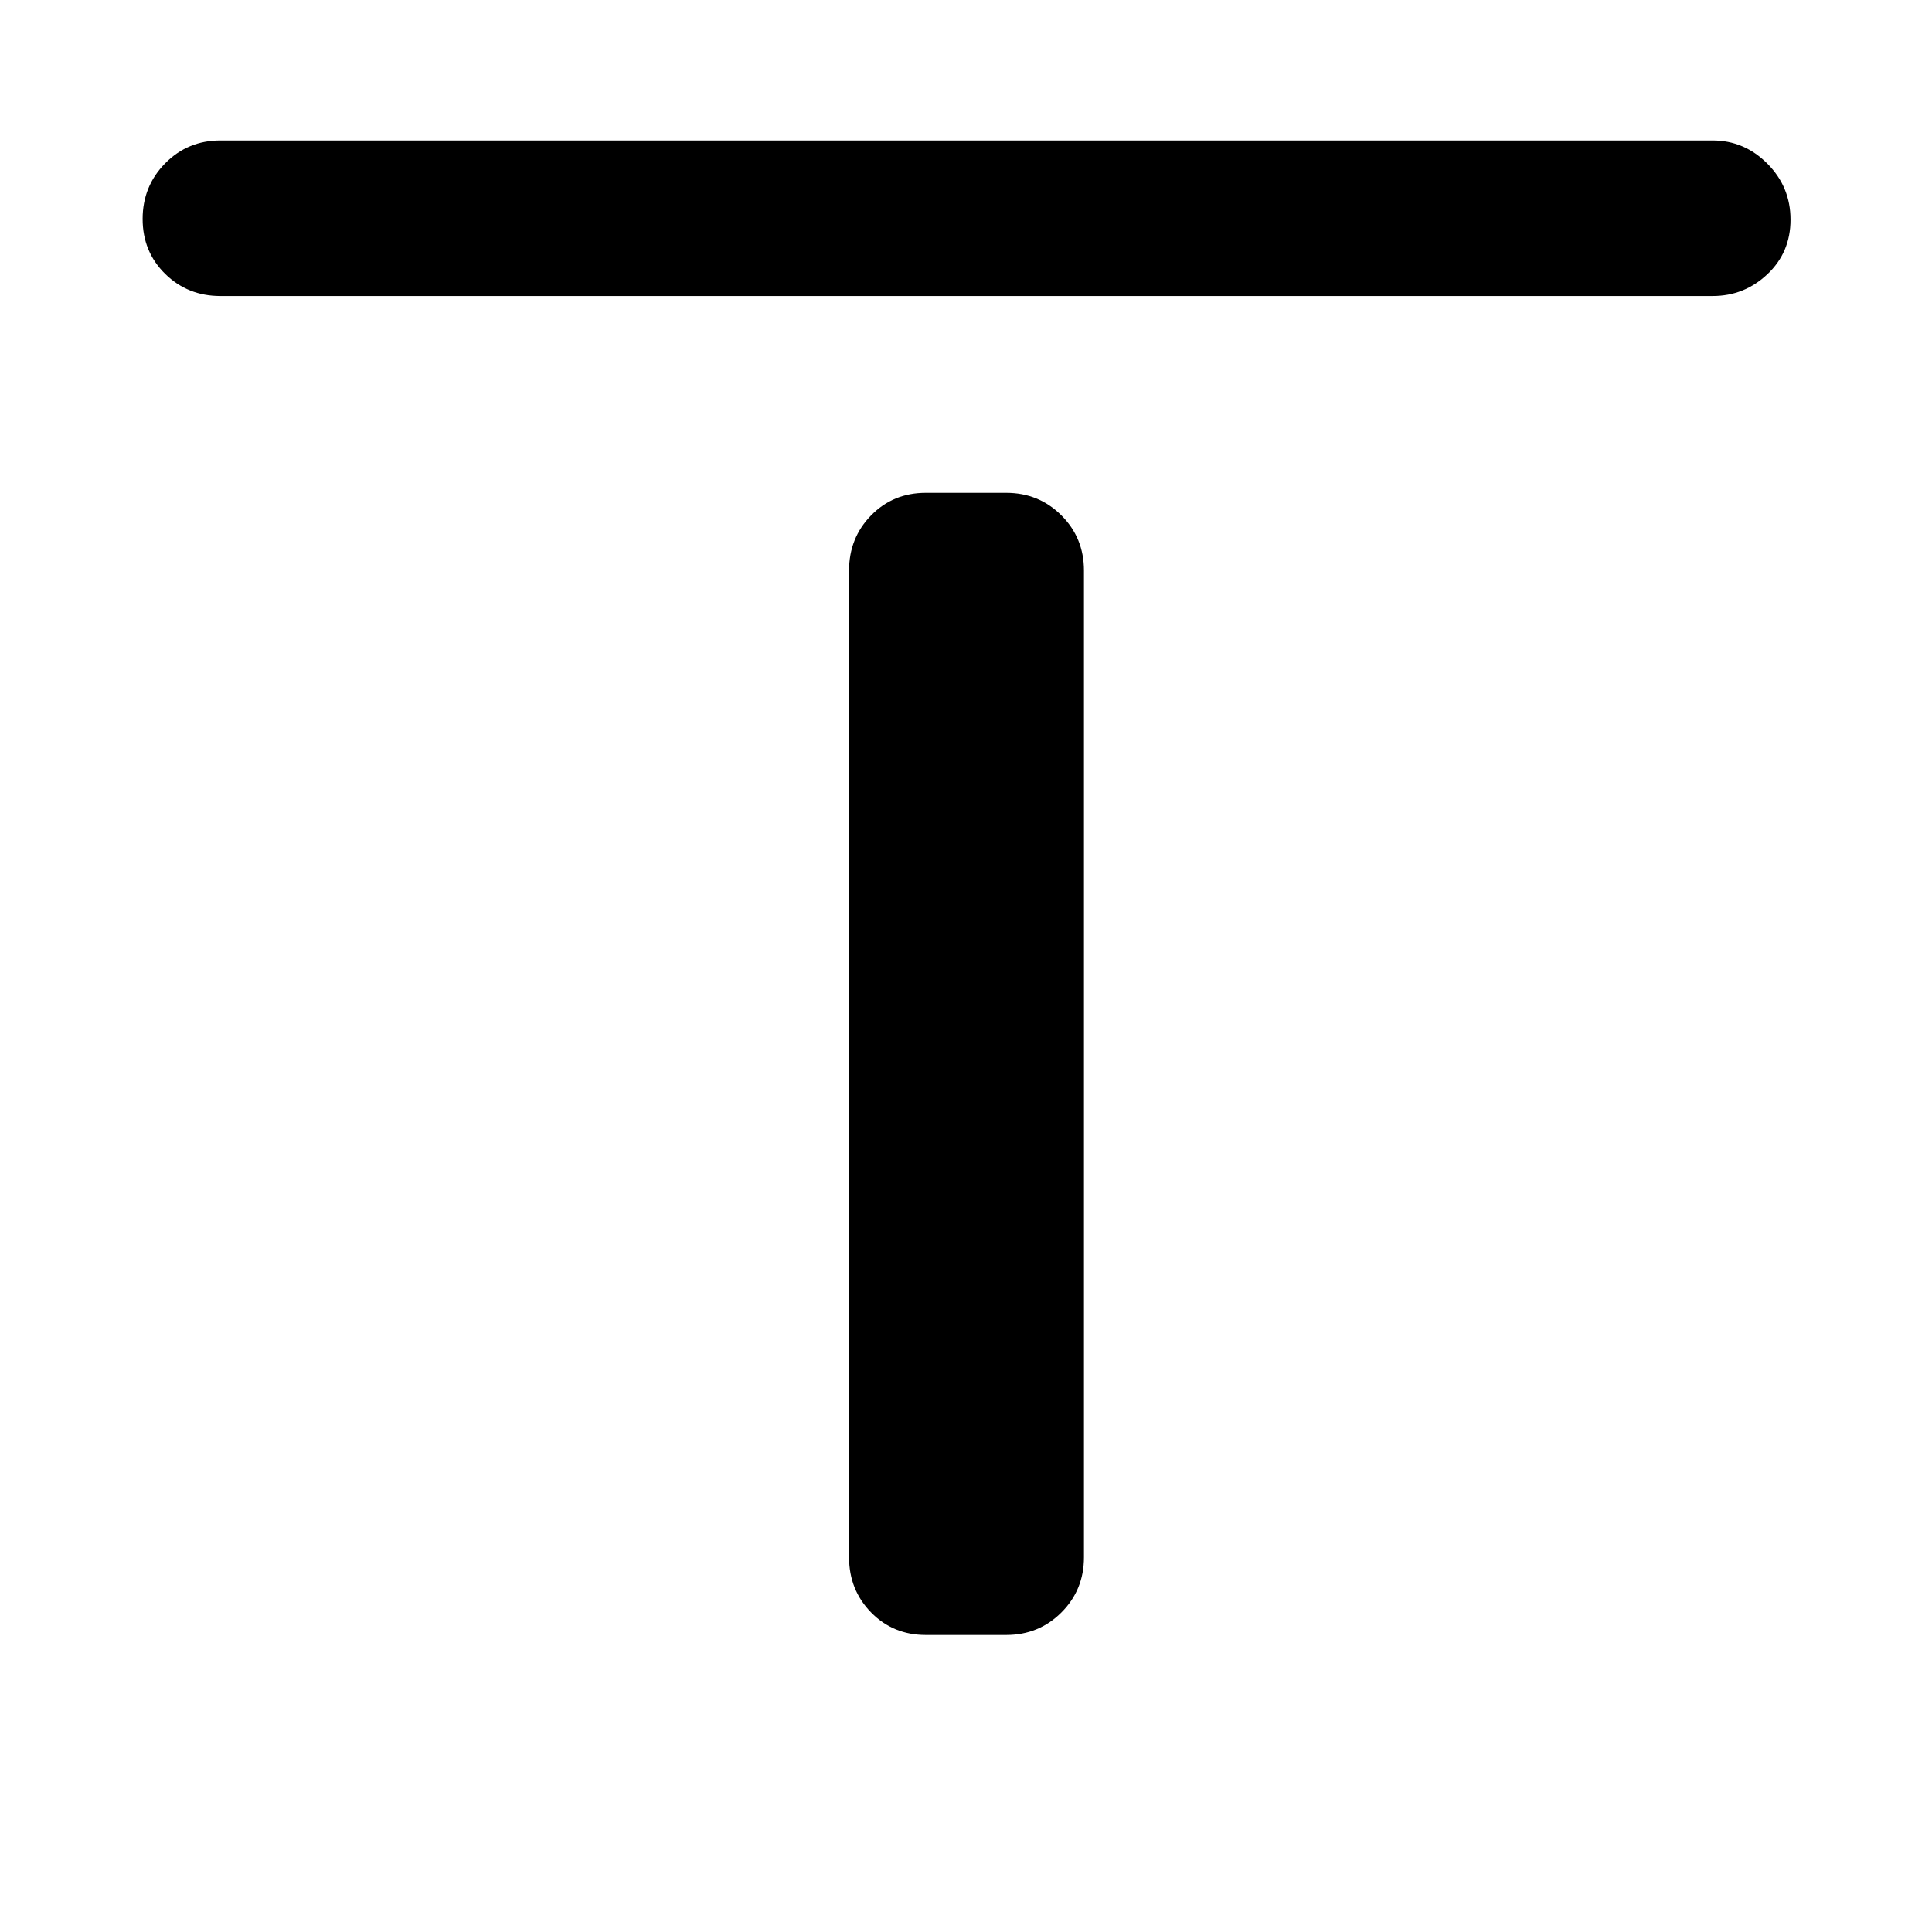 <svg xmlns="http://www.w3.org/2000/svg" height="48" viewBox="0 -960 960 960" width="48"><path d="M109.48-812.91q-16.21 0-27.41-11-11.2-11.01-11.2-27.29t11.2-27.64q11.2-11.36 27.41-11.36h741.54q15.71 0 27.19 11.54 11.49 11.53 11.49 27.81t-11.49 27.11q-11.48 10.83-27.19 10.83H109.48ZM460-147.59q-16.21 0-27.16-11.2t-10.95-27.41v-490.3q0-16.21 10.95-27.41t27.16-11.2h40q16.21 0 27.41 11.2t11.2 27.41v490.3q0 16.21-11.2 27.41T500-147.59h-40Z"/></svg>